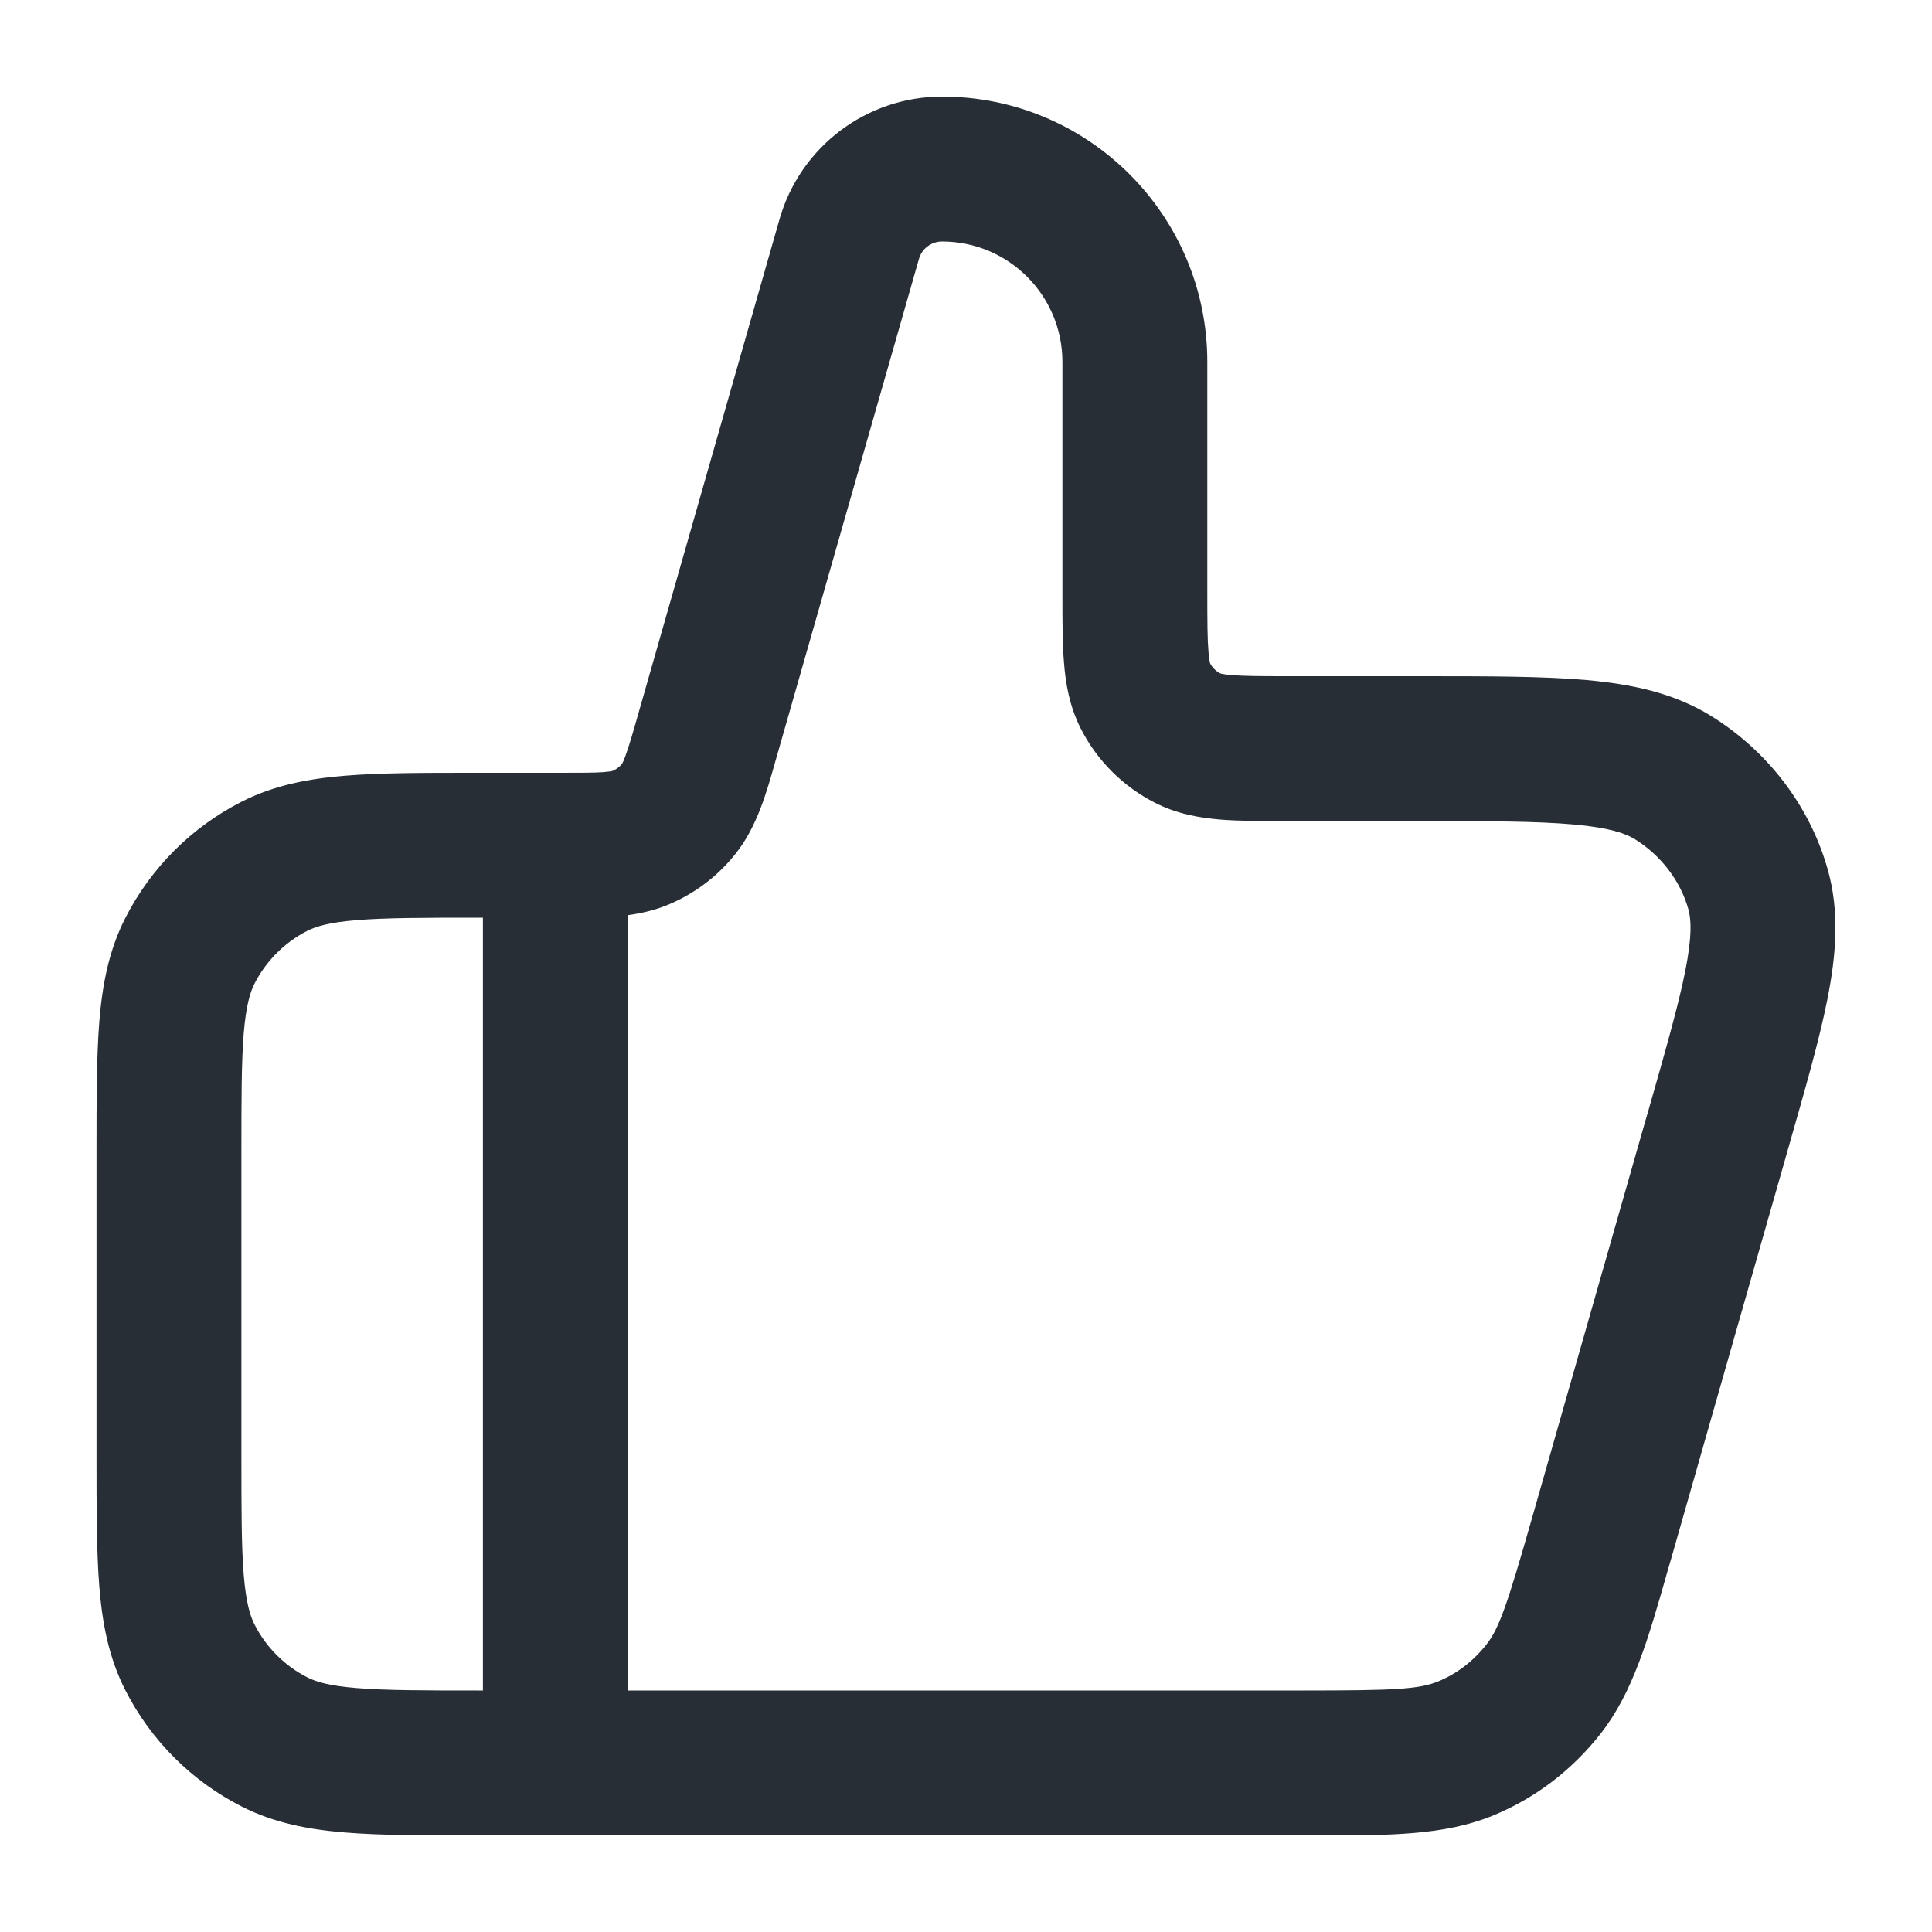 <svg xmlns:xlink="http://www.w3.org/1999/xlink" viewBox="0 0 20 20" xmlns="http://www.w3.org/2000/svg" width="14" height="14" fill="currentColor"><path fill-rule="evenodd" clip-rule="evenodd" d="M8.07 2.268C8.285 1.518 8.971 1 9.752 1C11.269 1 12.498 2.23 12.498 3.747V6.15C12.498 6.442 12.499 6.617 12.51 6.746C12.516 6.825 12.525 6.858 12.527 6.867C12.551 6.911 12.587 6.948 12.632 6.971C12.641 6.974 12.674 6.982 12.753 6.989C12.882 6.999 13.056 7 13.348 7H14.714C15.404 7 15.971 7 16.424 7.04C16.89 7.082 17.326 7.172 17.714 7.412C18.29 7.769 18.731 8.332 18.92 8.999C19.046 9.443 19.007 9.892 18.916 10.349C18.833 10.766 18.688 11.271 18.515 11.876C18.5 11.928 18.485 11.981 18.47 12.035L17.3 16.135C17.288 16.175 17.277 16.216 17.265 16.255C17.063 16.966 16.905 17.52 16.568 17.949C16.277 18.319 15.899 18.613 15.452 18.796C14.949 19.001 14.375 19.001 13.641 19C13.597 19 13.553 19 13.508 19H4.918C4.384 19 3.938 19 3.574 18.97C3.194 18.939 2.837 18.872 2.5 18.7C1.983 18.437 1.562 18.016 1.298 17.498C1.126 17.161 1.059 16.805 1.028 16.425C0.999 16.06 0.999 15.615 0.999 15.08V11.92C0.999 11.385 0.999 10.94 1.028 10.575C1.059 10.195 1.126 9.839 1.298 9.502C1.562 8.984 1.983 8.563 2.5 8.3C2.837 8.128 3.194 8.061 3.574 8.03C3.938 8 4.384 8 4.918 8H5.792C6.018 8 6.15 8 6.248 7.993C6.308 7.988 6.333 7.983 6.34 7.981C6.379 7.965 6.414 7.939 6.44 7.906C6.444 7.9 6.456 7.877 6.476 7.82C6.51 7.728 6.547 7.602 6.609 7.384L8.07 2.268ZM6.439 7.907C6.439 7.907 6.439 7.906 6.44 7.906L6.439 7.907ZM6.342 7.98C6.342 7.98 6.341 7.981 6.34 7.981L6.342 7.98ZM12.629 6.97C12.629 6.97 12.63 6.97 12.631 6.971L12.629 6.97ZM12.528 6.869C12.528 6.869 12.528 6.869 12.528 6.868L12.528 6.869ZM9.752 2.5C9.641 2.5 9.543 2.574 9.513 2.68L8.051 7.796C8.043 7.823 8.035 7.851 8.027 7.879C7.935 8.207 7.836 8.557 7.62 8.831C7.433 9.07 7.187 9.255 6.906 9.37C6.775 9.423 6.638 9.455 6.499 9.474V17.5H13.508C14.441 17.5 14.691 17.486 14.885 17.407C15.08 17.328 15.251 17.197 15.389 17.022C15.518 16.857 15.602 16.618 15.857 15.723C15.857 15.723 15.857 15.723 15.857 15.723L17.027 11.623C17.04 11.579 17.052 11.536 17.065 11.493C17.247 10.855 17.374 10.409 17.445 10.056C17.519 9.685 17.507 9.513 17.477 9.409C17.394 9.117 17.195 8.856 16.924 8.687C16.827 8.628 16.663 8.568 16.29 8.535C15.912 8.501 15.413 8.5 14.679 8.5L13.322 8.5C13.065 8.5 12.828 8.5 12.631 8.484C12.418 8.466 12.184 8.427 11.954 8.309C11.625 8.141 11.357 7.874 11.189 7.544C11.072 7.314 11.032 7.081 11.015 6.868C10.998 6.67 10.998 6.434 10.998 6.176L10.998 3.747C10.998 3.058 10.44 2.5 9.752 2.5ZM4.999 17.5V9.5H4.949C4.376 9.5 3.992 9.501 3.696 9.525C3.409 9.548 3.272 9.59 3.181 9.636C2.946 9.756 2.755 9.947 2.635 10.182C2.589 10.273 2.547 10.41 2.523 10.697C2.499 10.993 2.499 11.378 2.499 11.95V15.05C2.499 15.622 2.499 16.007 2.523 16.302C2.547 16.59 2.589 16.727 2.635 16.817C2.755 17.053 2.946 17.244 3.181 17.364C3.272 17.41 3.409 17.452 3.696 17.475C3.992 17.499 4.376 17.5 4.949 17.5H4.999Z" fill="#272E35"></path></svg>
